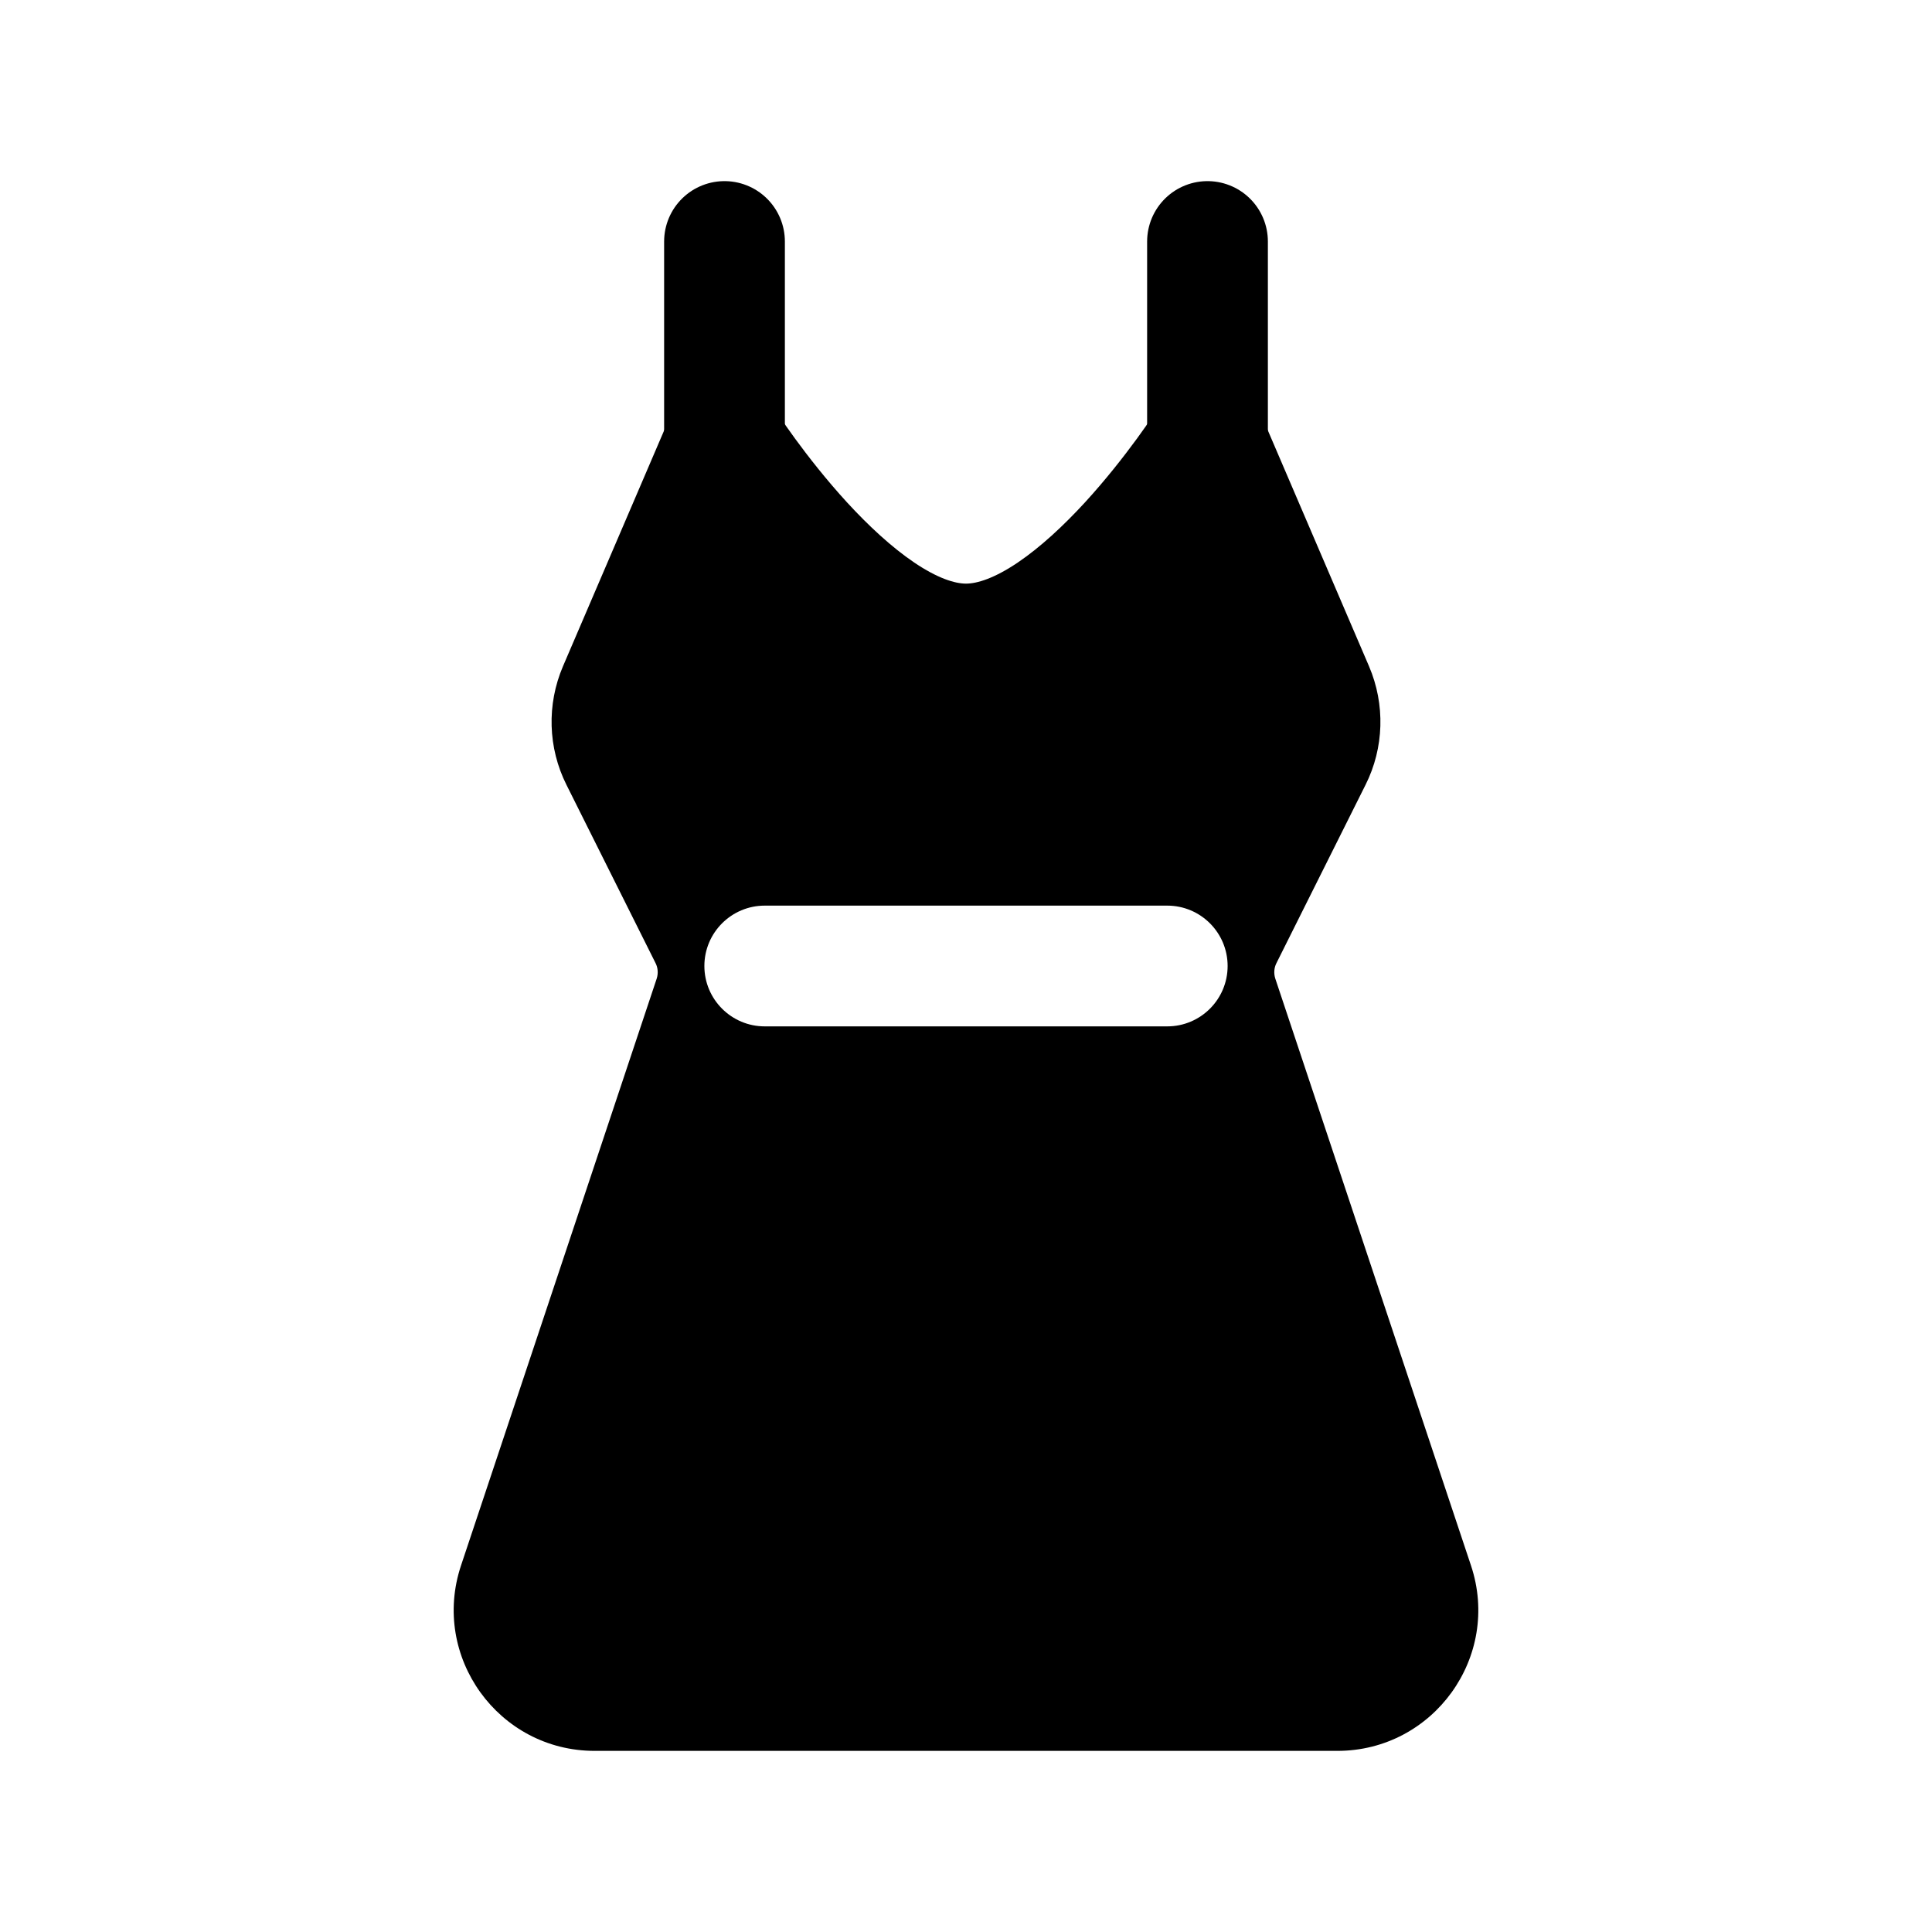 <svg width="24" height="24" viewBox="0 0 24 24" fill="none" xmlns="http://www.w3.org/2000/svg">
<path d="M15 6V3" stroke="black" stroke-width="1.5" stroke-linecap="round" stroke-linejoin="round"/>
<path d="M9 6V3" stroke="black" stroke-width="1.5" stroke-linecap="round" stroke-linejoin="round"/>
<path fill-rule="evenodd" clip-rule="evenodd" d="M9.633 5.097L9.632 5.097C9.483 4.862 9.216 4.73 8.939 4.752C8.662 4.775 8.42 4.949 8.311 5.205L6.993 8.278C6.791 8.751 6.806 9.29 7.037 9.75L8.144 11.965C8.174 12.024 8.178 12.093 8.158 12.156L5.727 19.447C5.349 20.58 6.193 21.75 7.387 21.75H16.613C17.807 21.75 18.651 20.58 18.273 19.447L15.842 12.156C15.822 12.093 15.826 12.024 15.856 11.965L16.963 9.75C17.194 9.29 17.209 8.751 17.007 8.278L15.689 5.205C15.58 4.949 15.338 4.775 15.061 4.752C14.784 4.73 14.517 4.862 14.368 5.097L14.367 5.097L14.367 5.097L14.367 5.097L14.367 5.097L14.365 5.1L14.354 5.117C14.344 5.132 14.329 5.156 14.308 5.187C14.266 5.249 14.203 5.339 14.124 5.448C13.963 5.668 13.738 5.957 13.476 6.243C13.21 6.532 12.924 6.798 12.643 6.988C12.353 7.184 12.138 7.25 12 7.25C11.862 7.25 11.647 7.184 11.357 6.988C11.076 6.798 10.79 6.532 10.524 6.243C10.262 5.957 10.037 5.668 9.876 5.448C9.797 5.339 9.734 5.249 9.692 5.187C9.671 5.156 9.656 5.132 9.645 5.117L9.635 5.1L9.633 5.097ZM9.5 11.25C9.086 11.25 8.75 11.586 8.75 12C8.75 12.414 9.086 12.75 9.5 12.75H14.5C14.914 12.75 15.25 12.414 15.25 12C15.25 11.586 14.914 11.25 14.5 11.25H9.5Z" fill="black"/>
</svg>
